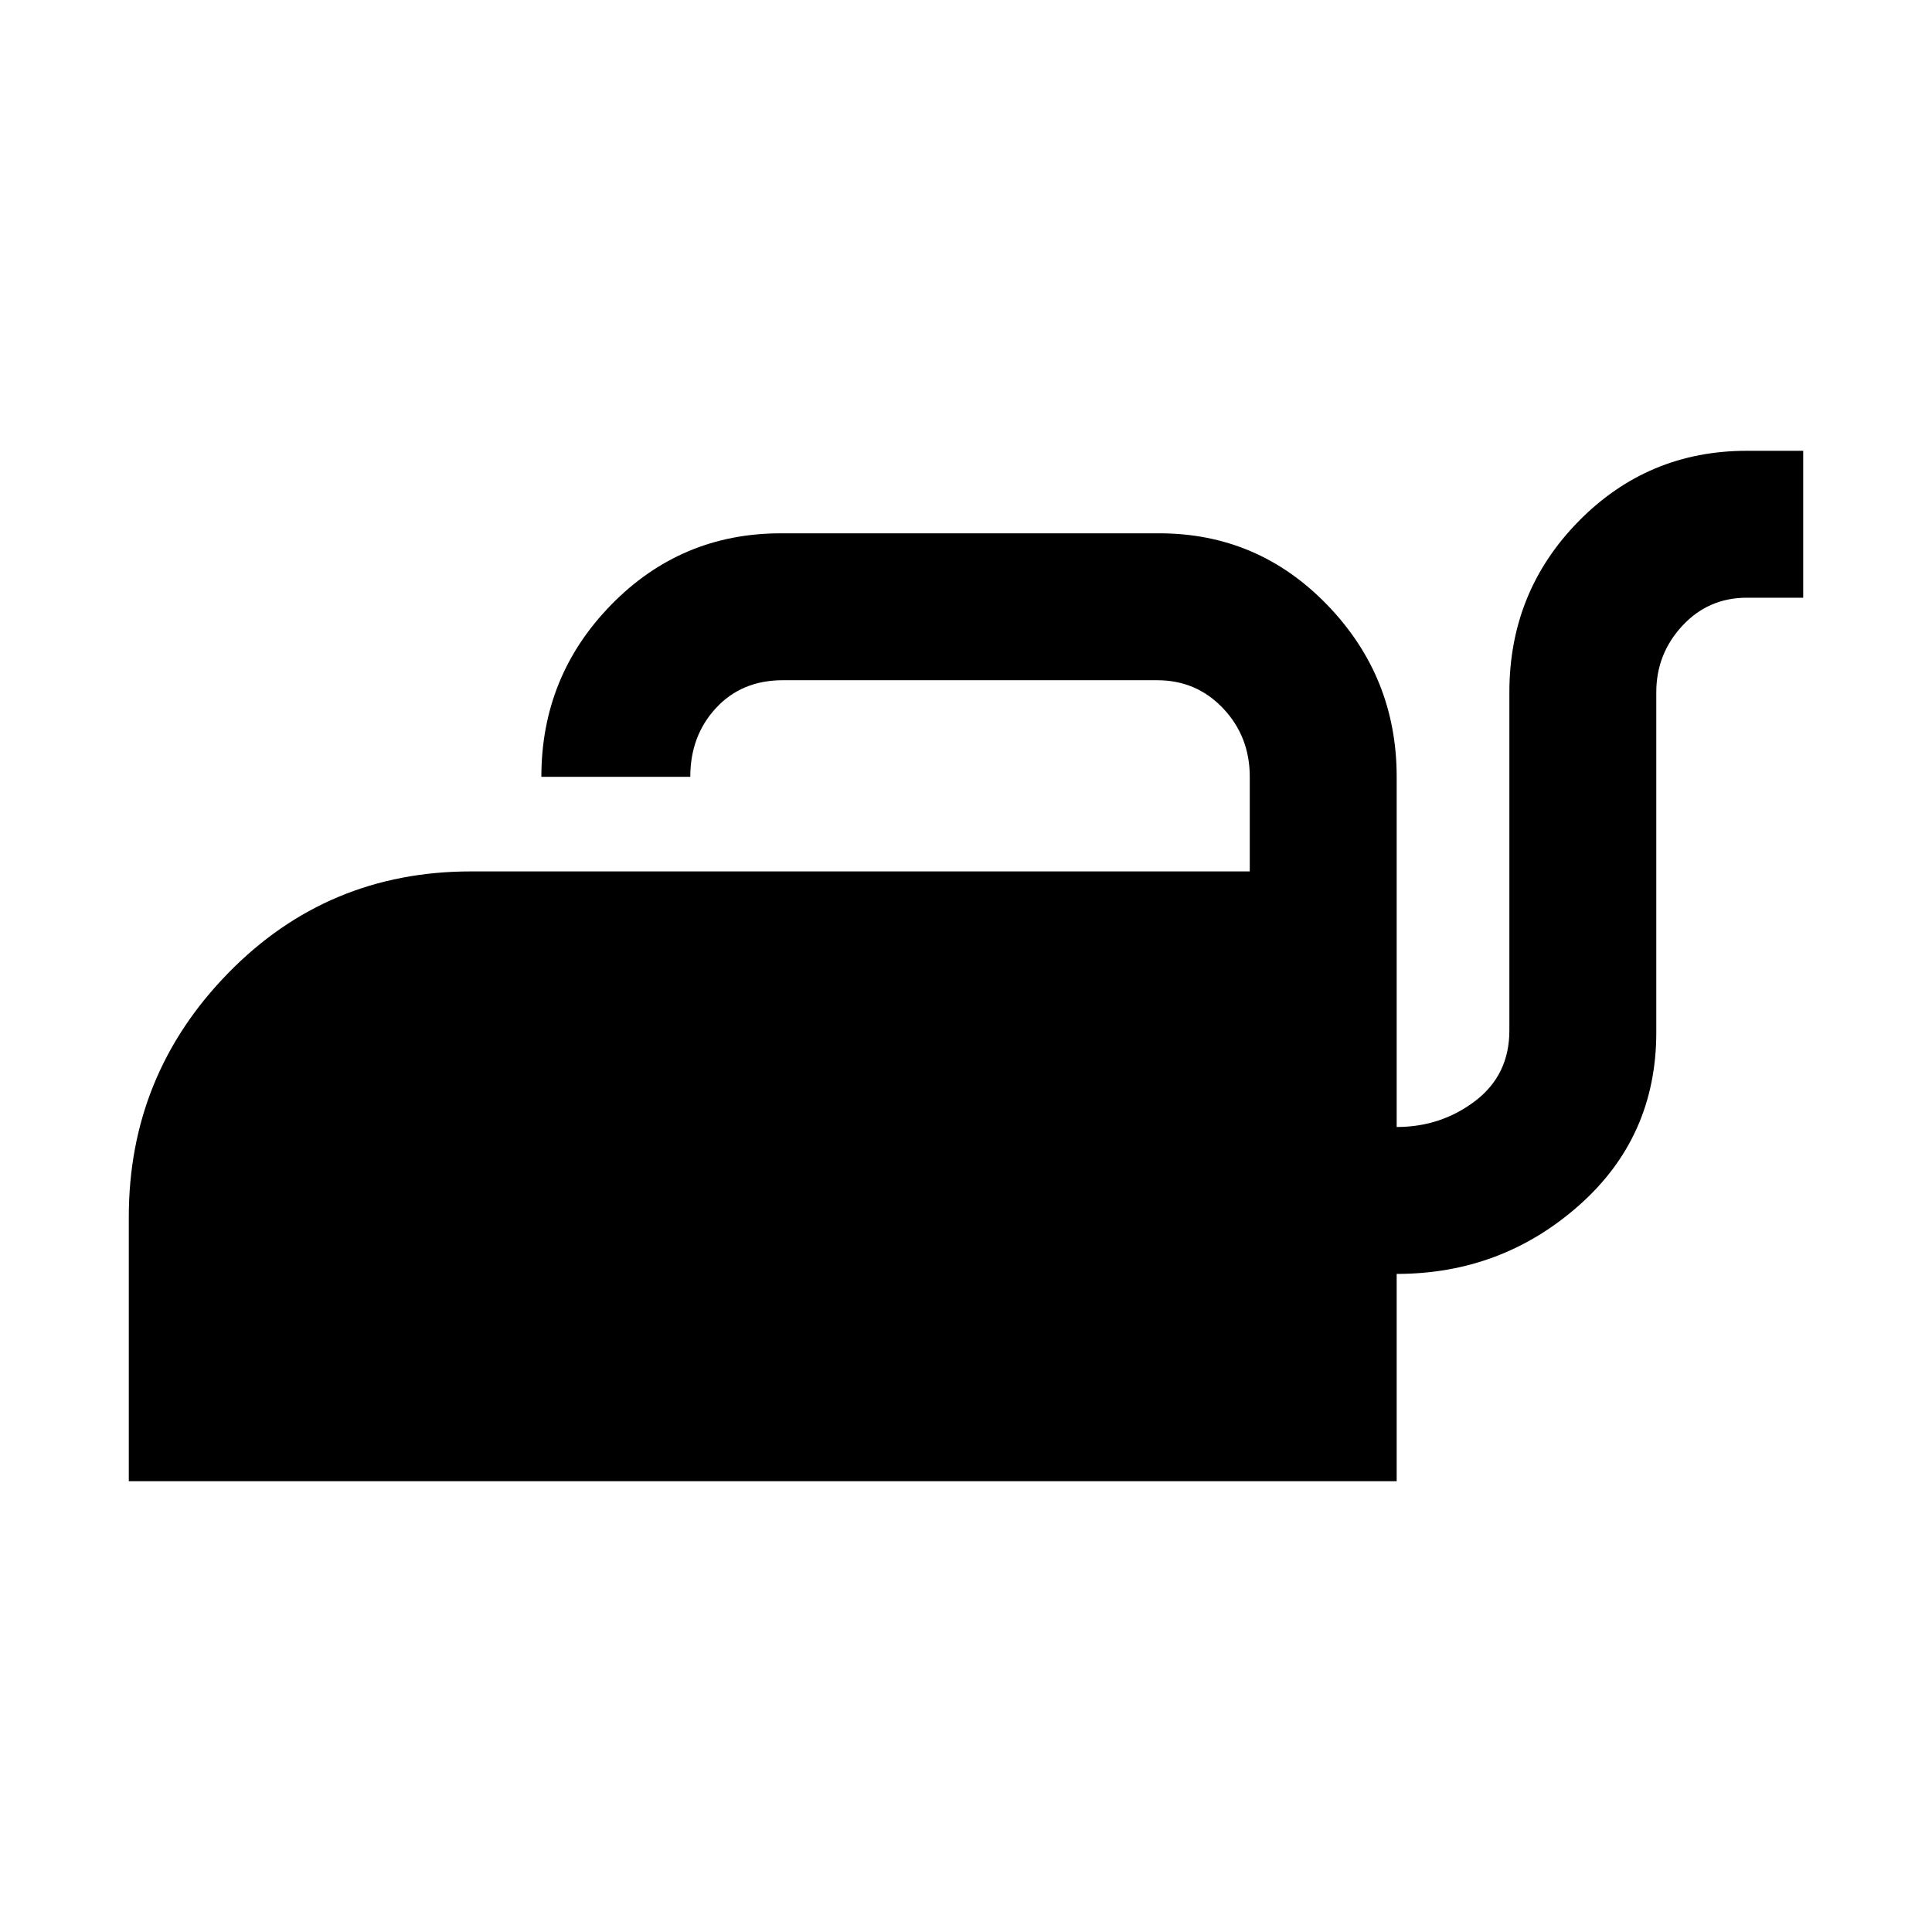 <svg xmlns="http://www.w3.org/2000/svg" height="48" viewBox="0 -960 960 960" width="48"><path d="M64-224v-131.32q0-70.58 49.36-121.13Q162.71-527 234-527h387v-47.02Q621-594 607.78-608q-13.23-14-32.78-14H389q-20.42 0-33.21 13.8T343-574h-74q0-50 34.71-85.5T388-695h188q49.17 0 83.58 35.67Q694-623.67 694-574v174q22 0 39-12.92 17-12.93 17-35.08v-168q0-50 34.42-85 34.41-35 83.58-35h28v73h-28q-19.12 0-32.06 13.95Q823-635.1 823-616v169q0 52-38.46 86T694-327v103H64Z"/></svg>
